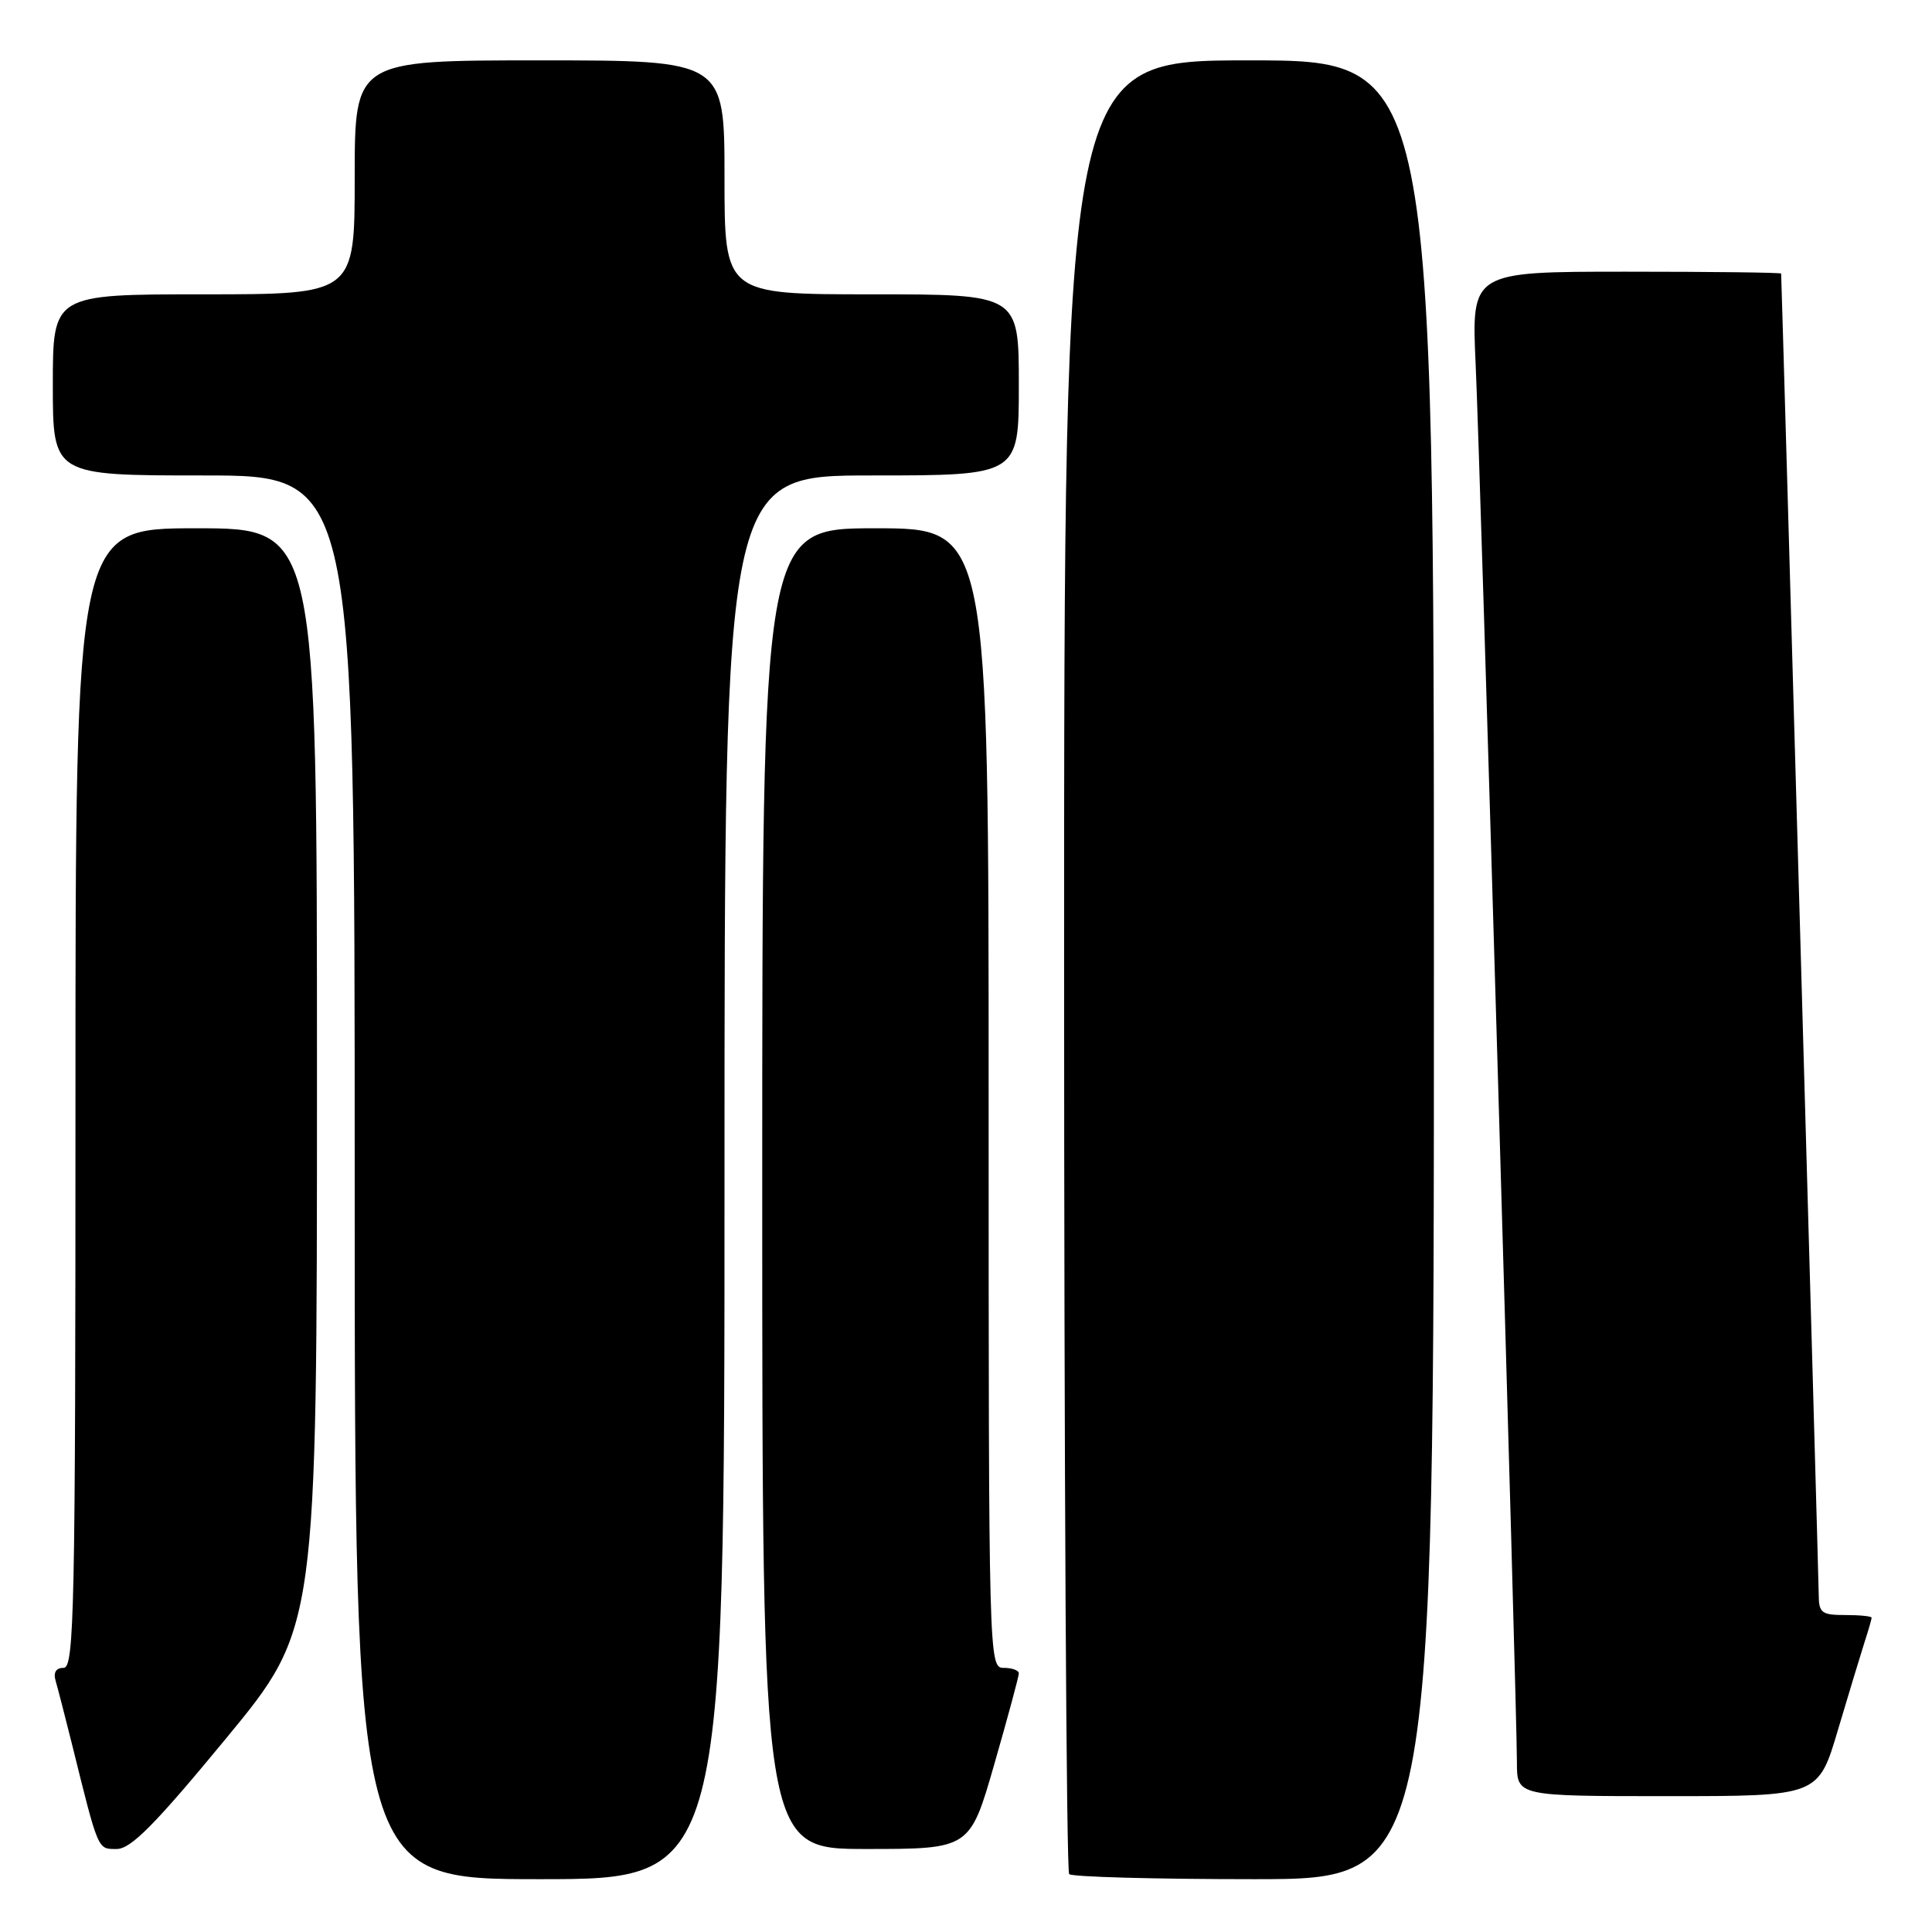 <?xml version="1.0" encoding="UTF-8" standalone="no"?>
<!DOCTYPE svg PUBLIC "-//W3C//DTD SVG 1.1//EN" "http://www.w3.org/Graphics/SVG/1.1/DTD/svg11.dtd" >
<svg xmlns="http://www.w3.org/2000/svg" xmlns:xlink="http://www.w3.org/1999/xlink" version="1.1" viewBox="0 0 256 256">
 <g >
 <path fill="currentColor"
d=" M 96.00 156.00 C 96.00 63.00 96.00 63.00 115.50 63.00 C 135.00 63.00 135.00 63.00 135.00 51.00 C 135.00 39.00 135.00 39.00 115.50 39.00 C 96.00 39.00 96.00 39.00 96.00 23.50 C 96.00 8.00 96.00 8.00 71.50 8.00 C 47.00 8.00 47.00 8.00 47.00 23.50 C 47.00 39.00 47.00 39.00 27.00 39.00 C 7.00 39.00 7.00 39.00 7.00 51.00 C 7.00 63.00 7.00 63.00 27.00 63.00 C 47.00 63.00 47.00 63.00 47.00 156.00 C 47.00 249.00 47.00 249.00 71.50 249.00 C 96.00 249.00 96.00 249.00 96.00 156.00 Z  M 190.00 128.50 C 190.00 8.00 190.00 8.00 165.50 8.00 C 141.00 8.00 141.00 8.00 141.00 127.83 C 141.00 193.74 141.30 247.97 141.67 248.33 C 142.03 248.70 153.06 249.00 166.17 249.00 C 190.00 249.00 190.00 249.00 190.00 128.50 Z  M 29.93 230.38 C 42.00 215.75 42.00 215.75 42.00 142.88 C 42.00 70.00 42.00 70.00 26.00 70.00 C 10.00 70.00 10.00 70.00 10.00 145.50 C 10.00 213.39 9.84 221.00 8.43 221.00 C 7.41 221.00 7.04 221.61 7.38 222.75 C 7.66 223.71 8.62 227.43 9.51 231.00 C 13.08 245.40 12.91 245.00 15.47 245.00 C 17.34 245.00 20.53 241.78 29.93 230.38 Z  M 131.76 233.73 C 133.54 227.54 135.00 222.14 135.00 221.73 C 135.00 221.33 134.10 221.00 133.00 221.00 C 131.02 221.00 131.00 220.33 131.00 145.50 C 131.00 70.00 131.00 70.00 116.00 70.00 C 101.00 70.00 101.00 70.00 101.00 157.50 C 101.00 245.00 101.00 245.00 114.76 245.00 C 128.52 245.00 128.52 245.00 131.76 233.73 Z  M 243.53 229.25 C 244.96 224.44 246.55 219.20 247.06 217.60 C 247.58 216.01 248.00 214.54 248.00 214.35 C 248.00 214.16 246.43 214.00 244.50 214.00 C 241.35 214.00 241.00 213.72 240.99 211.25 C 240.98 209.32 236.13 38.86 236.01 36.25 C 236.01 36.11 226.77 36.00 215.48 36.00 C 194.97 36.00 194.97 36.00 195.53 48.25 C 196.14 61.42 201.00 226.15 201.00 233.54 C 201.00 238.00 201.00 238.00 220.97 238.00 C 240.94 238.00 240.94 238.00 243.53 229.25 Z "/>
</g>
</svg>